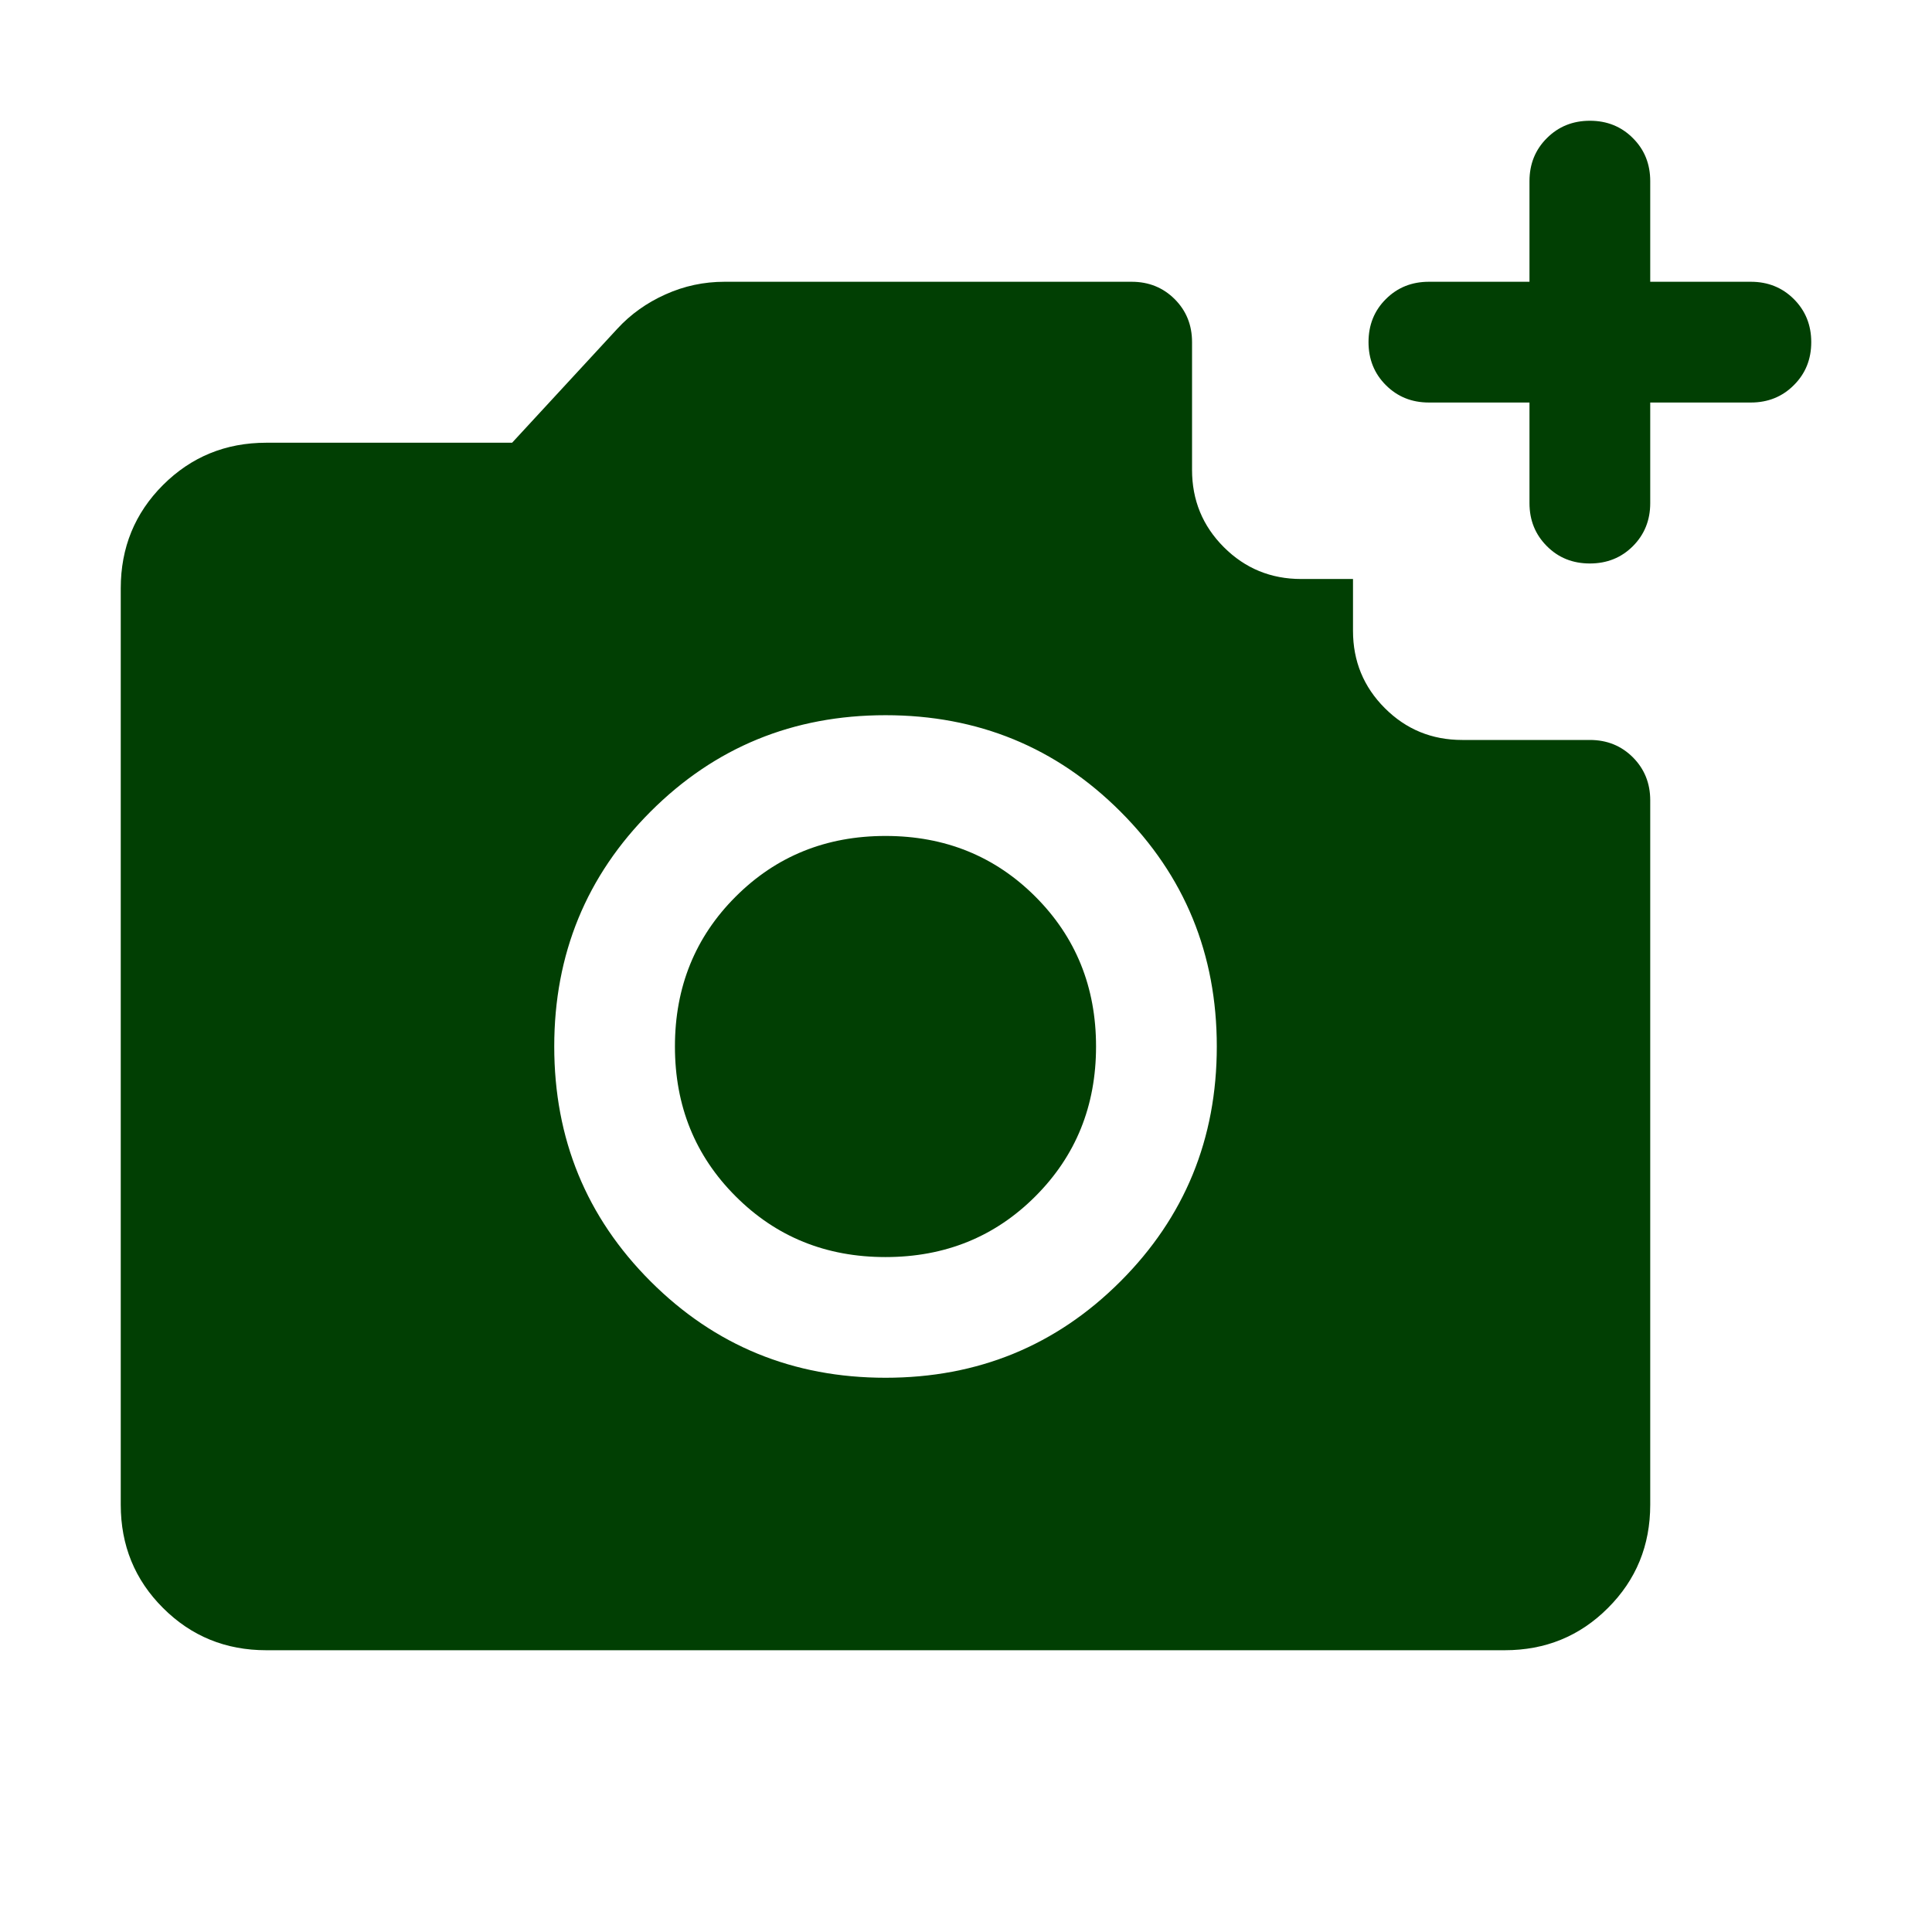 <svg width="32" height="32" viewBox="0 0 32 32" fill="none" xmlns="http://www.w3.org/2000/svg">
<path d="M26.333 9.333C26.049 9.333 25.812 9.238 25.621 9.046C25.429 8.854 25.333 8.617 25.333 8.333V6.667H23.667C23.383 6.667 23.146 6.571 22.954 6.379C22.762 6.187 22.667 5.95 22.667 5.666C22.667 5.383 22.762 5.145 22.954 4.954C23.146 4.762 23.383 4.667 23.667 4.667H25.333V3C25.333 2.717 25.429 2.479 25.621 2.288C25.813 2.096 26.05 2 26.334 2C26.617 2 26.855 2.096 27.046 2.288C27.238 2.479 27.333 2.717 27.333 3V4.667H29C29.283 4.667 29.521 4.763 29.712 4.954C29.904 5.146 30 5.384 30 5.667C30 5.951 29.904 6.188 29.712 6.379C29.521 6.571 29.283 6.667 29 6.667H27.333V8.333C27.333 8.617 27.237 8.854 27.046 9.046C26.854 9.238 26.616 9.333 26.333 9.333ZM14.667 22.82C16.197 22.82 17.494 22.288 18.558 21.224C19.622 20.16 20.154 18.863 20.154 17.333C20.154 15.803 19.622 14.506 18.558 13.442C17.494 12.378 16.197 11.846 14.667 11.846C13.137 11.846 11.84 12.378 10.776 13.442C9.712 14.506 9.18 15.803 9.18 17.333C9.18 18.863 9.712 20.16 10.776 21.224C11.84 22.288 13.137 22.82 14.667 22.82ZM14.667 20.821C13.682 20.821 12.855 20.486 12.185 19.815C11.514 19.145 11.179 18.318 11.179 17.333C11.179 16.349 11.514 15.521 12.185 14.851C12.855 14.181 13.682 13.846 14.667 13.846C15.651 13.846 16.479 14.181 17.149 14.851C17.819 15.521 18.154 16.349 18.154 17.333C18.154 18.318 17.819 19.145 17.149 19.815C16.479 20.486 15.651 20.821 14.667 20.821ZM4.41 27.333C3.737 27.333 3.167 27.1 2.7 26.633C2.233 26.167 2 25.597 2 24.923V9.744C2 9.07 2.233 8.5 2.7 8.033C3.167 7.567 3.737 7.333 4.41 7.333H8.482L10.226 5.444C10.446 5.205 10.712 5.015 11.023 4.876C11.333 4.736 11.659 4.667 12 4.667H18.744C19.027 4.667 19.264 4.763 19.456 4.954C19.648 5.146 19.744 5.383 19.744 5.667V7.782C19.744 8.284 19.919 8.711 20.271 9.063C20.622 9.414 21.049 9.59 21.551 9.59H22.41V10.449C22.41 10.951 22.586 11.378 22.937 11.729C23.289 12.081 23.716 12.256 24.218 12.256H26.333C26.617 12.256 26.854 12.352 27.046 12.544C27.237 12.736 27.333 12.973 27.333 13.256V24.923C27.333 25.597 27.1 26.167 26.633 26.633C26.167 27.1 25.597 27.333 24.923 27.333H4.41Z" fill="#013F03"/>
</svg>
